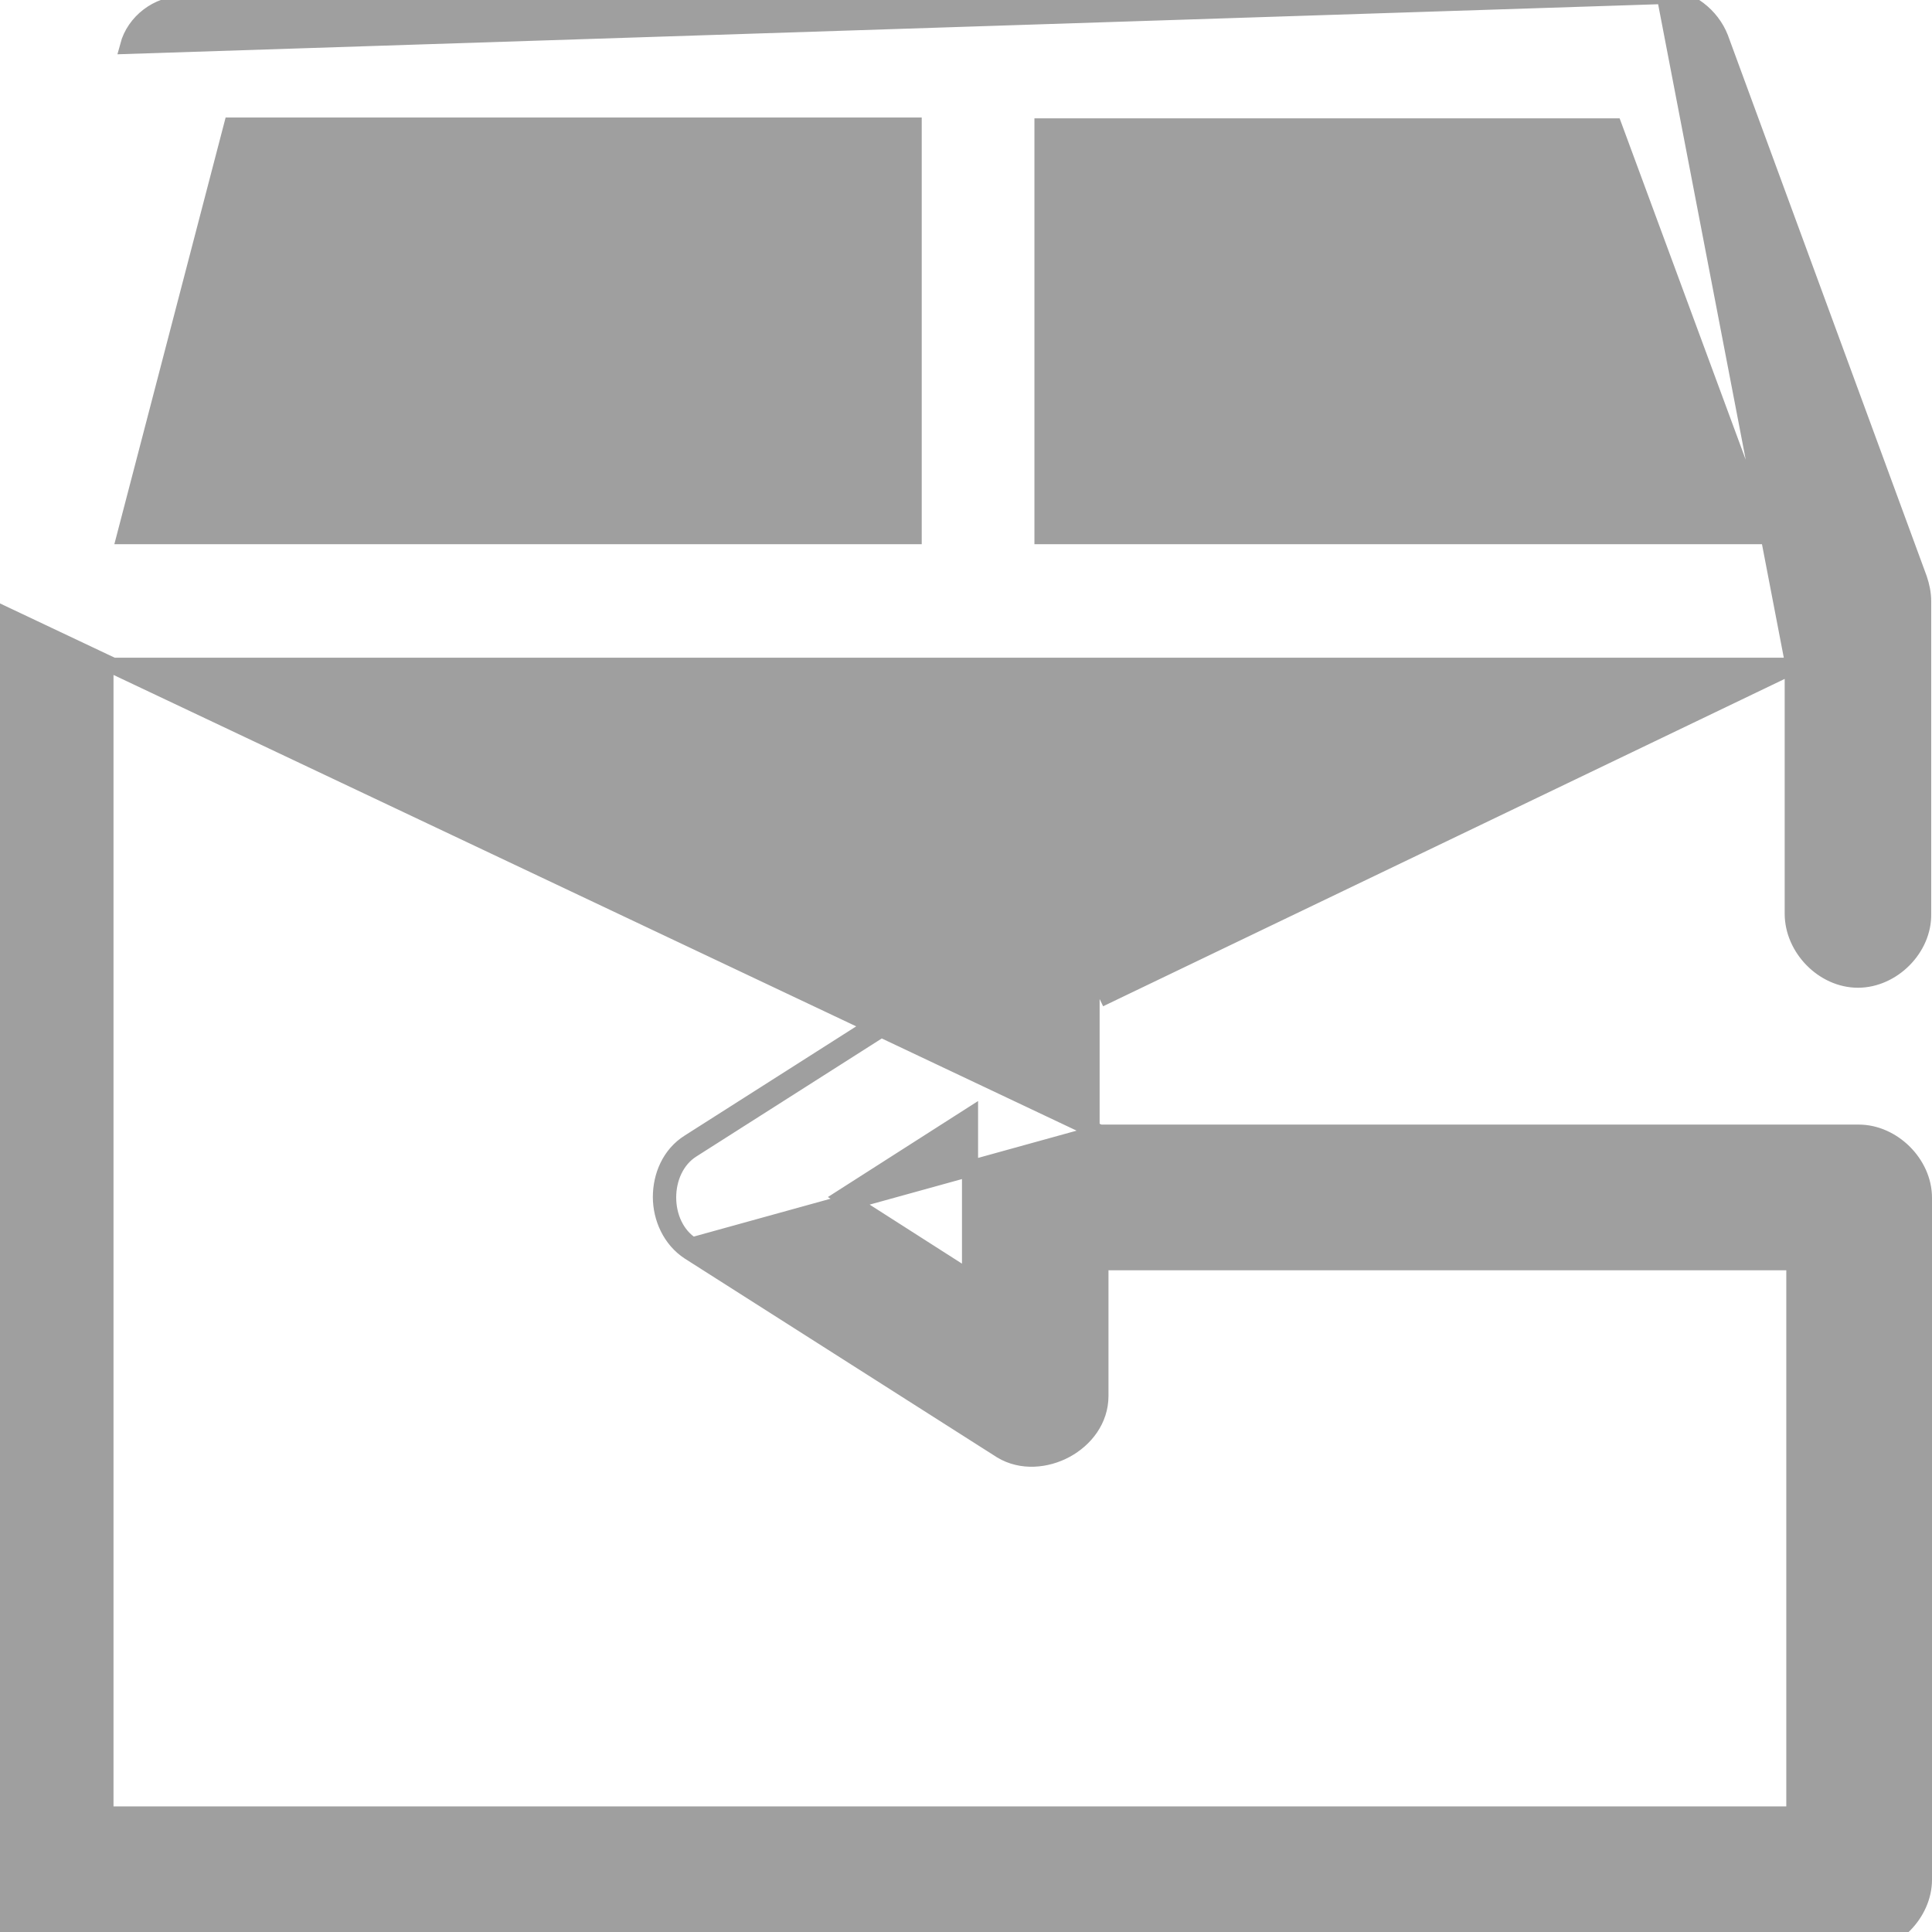 <?xml version="1.0" encoding="utf-8"?>
<!-- Generator: Adobe Illustrator 24.0.1, SVG Export Plug-In . SVG Version: 6.00 Build 0)  -->
<svg version="1.1" id="Camada_1" xmlns="http://www.w3.org/2000/svg" xmlns:xlink="http://www.w3.org/1999/xlink" x="0px" y="0px"
	 viewBox="0 0 24 24" style="enable-background:new 0 0 24 24;" xml:space="preserve">
<style type="text/css">
	.st0{fill:#9F9F9F;stroke:#9F9F9F;stroke-width:0.2;}
</style>
<path class="st0" d="M20.68-0.05L20.68-0.05l-0.04,0h-0.04h-0.04h-0.04H20.5h-0.04h-0.04H20.4h-0.04h-0.04h-0.04h-0.04h-0.04h-0.04
	h-0.04h-0.04h-0.04h-0.04H20h-0.04h-0.04h-0.04h-0.04h-0.04h-0.04h-0.04h-0.04h-0.04h-0.04h-0.04h-0.04h-0.04H19.5h-0.04h-0.04
	h-0.04h-0.04h-0.04h-0.04h-0.04h-0.04h-0.04h-0.04H19.1h-0.04h-0.04h-0.04h-0.04h-0.04h-0.04h-0.04h-0.04h-0.04h-0.04h-0.04h-0.04
	h-0.04H18.6h-0.04h-0.04h-0.04h-0.04h-0.04h-0.04h-0.04h-0.04h-0.04h-0.04H18.2h-0.04h-0.04H18.1h-0.04h-0.04h-0.04h-0.04h-0.04
	h-0.04h-0.04h-0.04h-0.04h-0.04H17.7h-0.04h-0.04h-0.04h-0.04h-0.04h-0.04h-0.04h-0.04h-0.04h-0.04H17.3h-0.04h-0.04H17.2h-0.04
	h-0.04h-0.04h-0.04h-0.04h-0.04h-0.04h-0.04h-0.04h-0.04H16.8h-0.04h-0.04h-0.04h-0.04h-0.04h-0.04h-0.04h-0.04h-0.04h-0.04h-0.04
	h-0.04h-0.04H16.3h-0.04h-0.04h-0.04h-0.04h-0.04h-0.04h-0.04h-0.04h-0.04h-0.04H15.9h-0.04h-0.04h-0.04h-0.04h-0.04h-0.04h-0.04
	h-0.04h-0.04h-0.04h-0.04h-0.04h-0.04H15.4h-0.04h-0.04h-0.04h-0.04h-0.04h-0.04h-0.04h-0.04h-0.04h-0.04H15h-0.04h-0.04h-0.04
	h-0.04h-0.04h-0.04h-0.04h-0.04h-0.04h-0.04h-0.04h-0.04h-0.04H14.5h-0.04h-0.04h-0.04h-0.04h-0.04h-0.04h-0.04h-0.04h-0.04h-0.04
	H14.1h-0.04h-0.04H14h-0.04h-0.04h-0.04h-0.04h-0.04h-0.04h-0.04h-0.04h-0.04h-0.04H13.6h-0.04h-0.04h-0.04h-0.04h-0.04h-0.04h-0.04
	h-0.04h-0.04h-0.04H13.2h-0.04h-0.04H13.1h-0.04h-0.04h-0.04h-0.04h-0.04h-0.04h-0.04h-0.04h-0.04h-0.04H12.7h-0.04h-0.04h-0.04
	h-0.04h-0.04h-0.04h-0.04h-0.04h-0.04h-0.04H12.3h-0.04h-0.04H12.2h-0.04h-0.04h-0.04h-0.04h-0.04h-0.04h-0.04h-0.04h-0.04h-0.04
	H11.8h-0.04h-0.04h-0.04h-0.04h-0.04h-0.04h-0.04h-0.04h-0.04h-0.04H11.4h-0.04h-0.04H11.3h-0.04h-0.04h-0.04h-0.04h-0.04h-0.04
	h-0.04h-0.04h-0.04h-0.04H10.9h-0.04h-0.04h-0.04h-0.04h-0.04h-0.04h-0.04h-0.04h-0.04h-0.04H10.5h-0.04h-0.04H10.4h-0.04h-0.04
	h-0.04h-0.04h-0.04h-0.04h-0.04h-0.04h-0.04h-0.04H10H9.96H9.93H9.89H9.86H9.82H9.79H9.75H9.71H9.68H9.64H9.61H9.57H9.53H9.5H9.46
	H9.43H9.39H9.35H9.32H9.28H9.25H9.21H9.17H9.14H9.1H9.07H9.03H8.99H8.96H8.92H8.89H8.85H8.81H8.78H8.74H8.71H8.67H8.63H8.6H8.56
	H8.53H8.49H8.45H8.42H8.38H8.35H8.31H8.27H8.24H8.2H8.17H8.13H8.09H8.06H8.02H7.99H7.95H7.91H7.88H7.84H7.81H7.77H7.73H7.7H7.66
	H7.63H7.59H7.55H7.52H7.48H7.45H7.41H7.37H7.34H7.3H7.27H7.23H7.19H7.16H7.12H7.09H7.05H7.01H6.98H6.94H6.91H6.87H6.83H6.8H6.76
	H6.73H6.69H6.65H6.62H6.58H6.55H6.51H6.47H6.44H6.4H6.37H6.33H6.29H6.26H6.22H6.19H6.15H6.11H6.08H6.04H6.01H5.97H5.93H5.9H5.86
	H5.83H5.79H5.75H5.72H5.68H5.65H5.61H5.57H5.54H5.5H5.47H5.43H5.39H5.36H5.32H5.29H5.25H5.21H5.18H5.14H5.11H5.07H5.04H5H4.96H4.93
	H4.89H4.86H4.82H4.78H4.75H4.71H4.68H4.64H4.6H4.57H4.53H4.5H4.46H4.42H4.39H4.35H4.32H4.28H4.24H4.21H4.17H4.14H4.1H4.06H4.03H3.99
	H3.96H3.92H3.88H3.85H3.81H3.78H3.74H3.7H3.67H3.63H3.6H3.56H3.52H3.49H3.45H3.42H3.38H3.34H3.31H3.27H3.24H3.2H3.16H3.13H3.09H3.06
	H3.02H2.98H2.95H2.91H2.88H2.84H2.8H2.77H2.73H2.7H2.66H2.62H2.59H2.55H2.52H2.48H2.44H2.41H2.37H2.34H2.3H2.27h0v0.1
	c-0.31,0-0.6,0.22-0.68,0.52L20.68-0.05z M20.68-0.05L20.68-0.05c0.31,0.03,0.58,0.24,0.69,0.52l0,0l0,0l2.47,6.72c0,0,0,0,0,0
	c0.03,0.09,0.05,0.18,0.05,0.28v0v3.88c0.01,0.43-0.38,0.82-0.81,0.82c-0.43,0-0.81-0.39-0.81-0.82V8.27 M20.68-0.05l1.6,8.32
	 M22.28,8.27H1.31v14.27h20.98v-6.86h-8.62v1.66v0c0,0.3-0.19,0.54-0.43,0.67c-0.24,0.13-0.55,0.16-0.8,0.01l0,0l-3.88-2.47
	c-0.23-0.15-0.35-0.42-0.35-0.68c0-0.26,0.11-0.53,0.35-0.68l3.88-2.47c0,0,0,0,0,0c0.16-0.1,0.35-0.15,0.54-0.13l0,0l0,0
	c0.38,0.05,0.7,0.42,0.69,0.81 M22.28,8.27l-8.62,4.14 M13.66,12.41L13.66,12.41l-0.1,0L13.66,12.41
	C13.66,12.41,13.66,12.41,13.66,12.41z M13.66,14.07h9.43c0.42,0,0.81,0.38,0.81,0.81v8.47c0,0.42-0.38,0.81-0.81,0.81H0.5
	c-0.42,0-0.81-0.38-0.81-0.81V7.46 M13.66,14.07L-0.31,7.46 M13.66,14.07h-0.1v-1.66c0-0.34-0.27-0.66-0.61-0.71
	c-0.16-0.02-0.34,0.02-0.47,0.11L8.6,14.28c-0.4,0.25-0.4,0.94,0,1.19L13.66,14.07z M13.66,14.07v0.1V14.07z M-0.31,7.46L-0.31,7.46
	l0.1,0L-0.31,7.46z M21.93,6.66l-1.88-5.09h-7.1v5.09H21.93z M11.34,1.56H2.88L1.55,6.66h9.8V1.56z M12.05,15.88v-2.02l-1.58,1.01
	L12.05,15.88z"/>
</svg>
